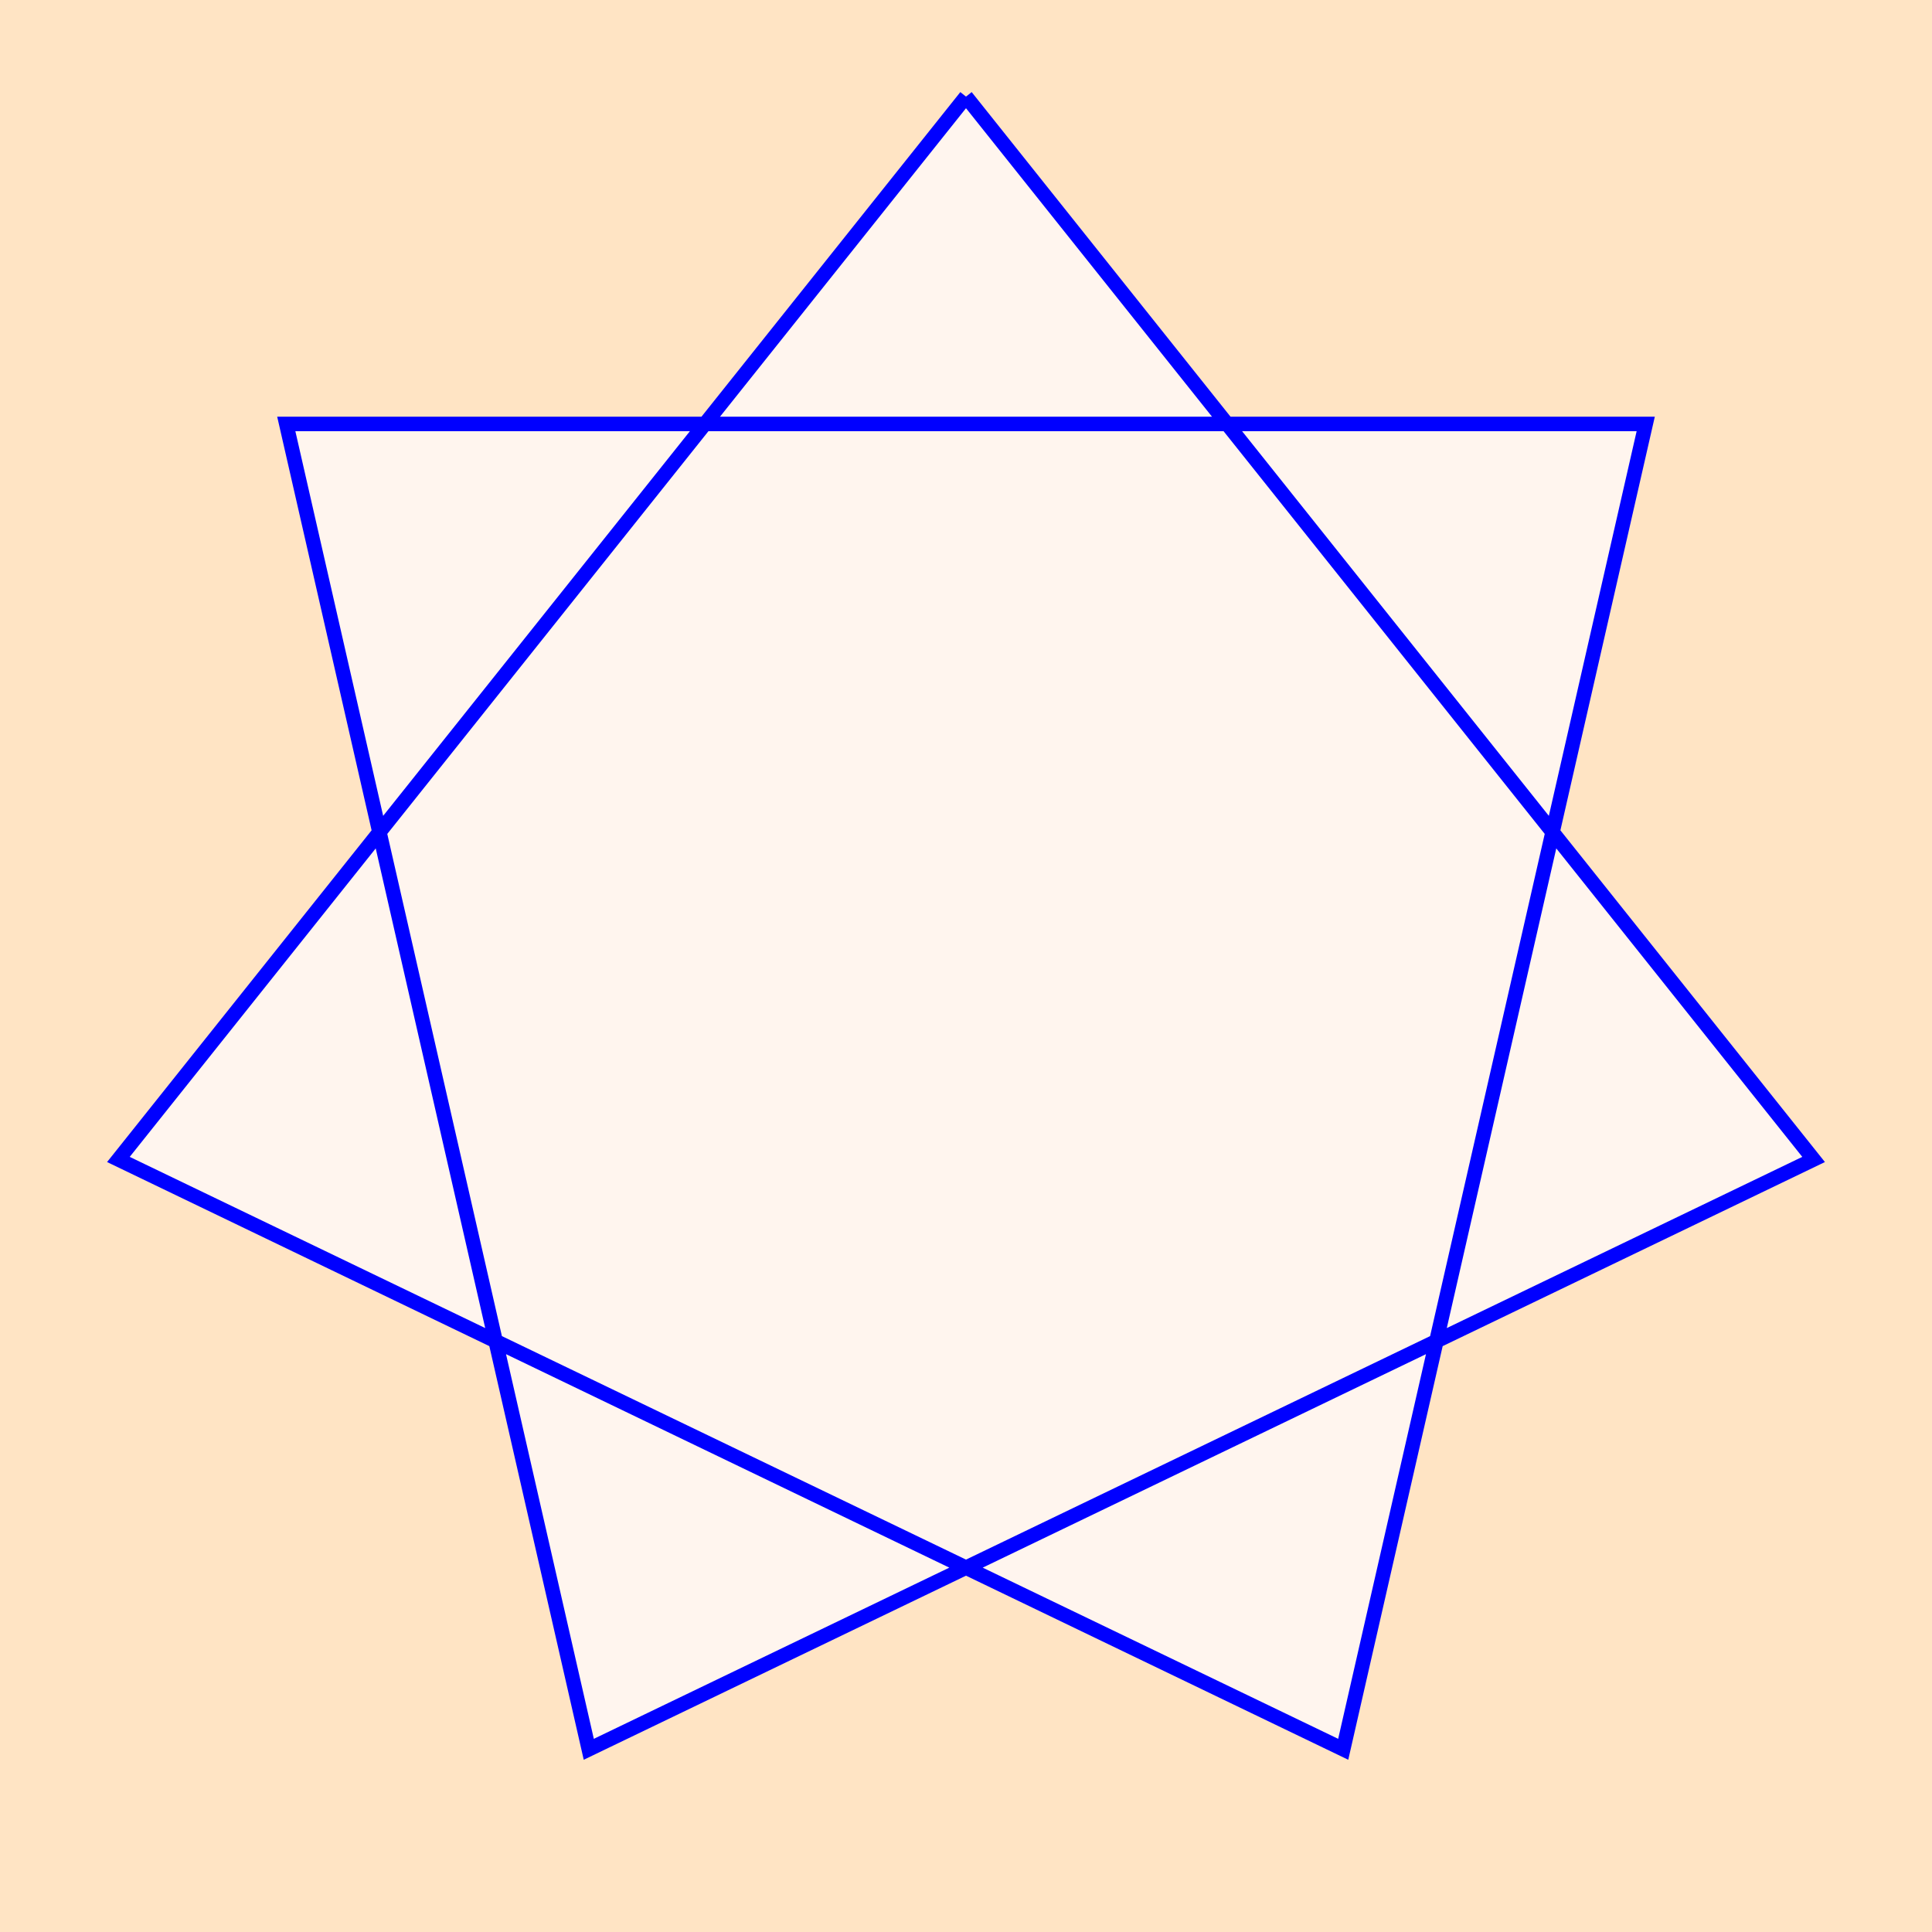 <svg xmlns="http://www.w3.org/2000/svg" xmlns:svg="http://www.w3.org/2000/svg" xmlns:xlink="http://www.w3.org/1999/xlink" width="400" height="400"><rect width="100%" height="100%" style="fill:bisque;" /><polyline points="180.000 0.000,-40.054 175.487,-162.174 -78.099,112.228 -140.730,112.228 140.730,-162.174 78.099,-40.054 -175.487,180.000 0.000" style="stroke:blue; stroke-width:3; fill:seashell;" transform="translate(200,200) rotate(-90)" />
</svg>

